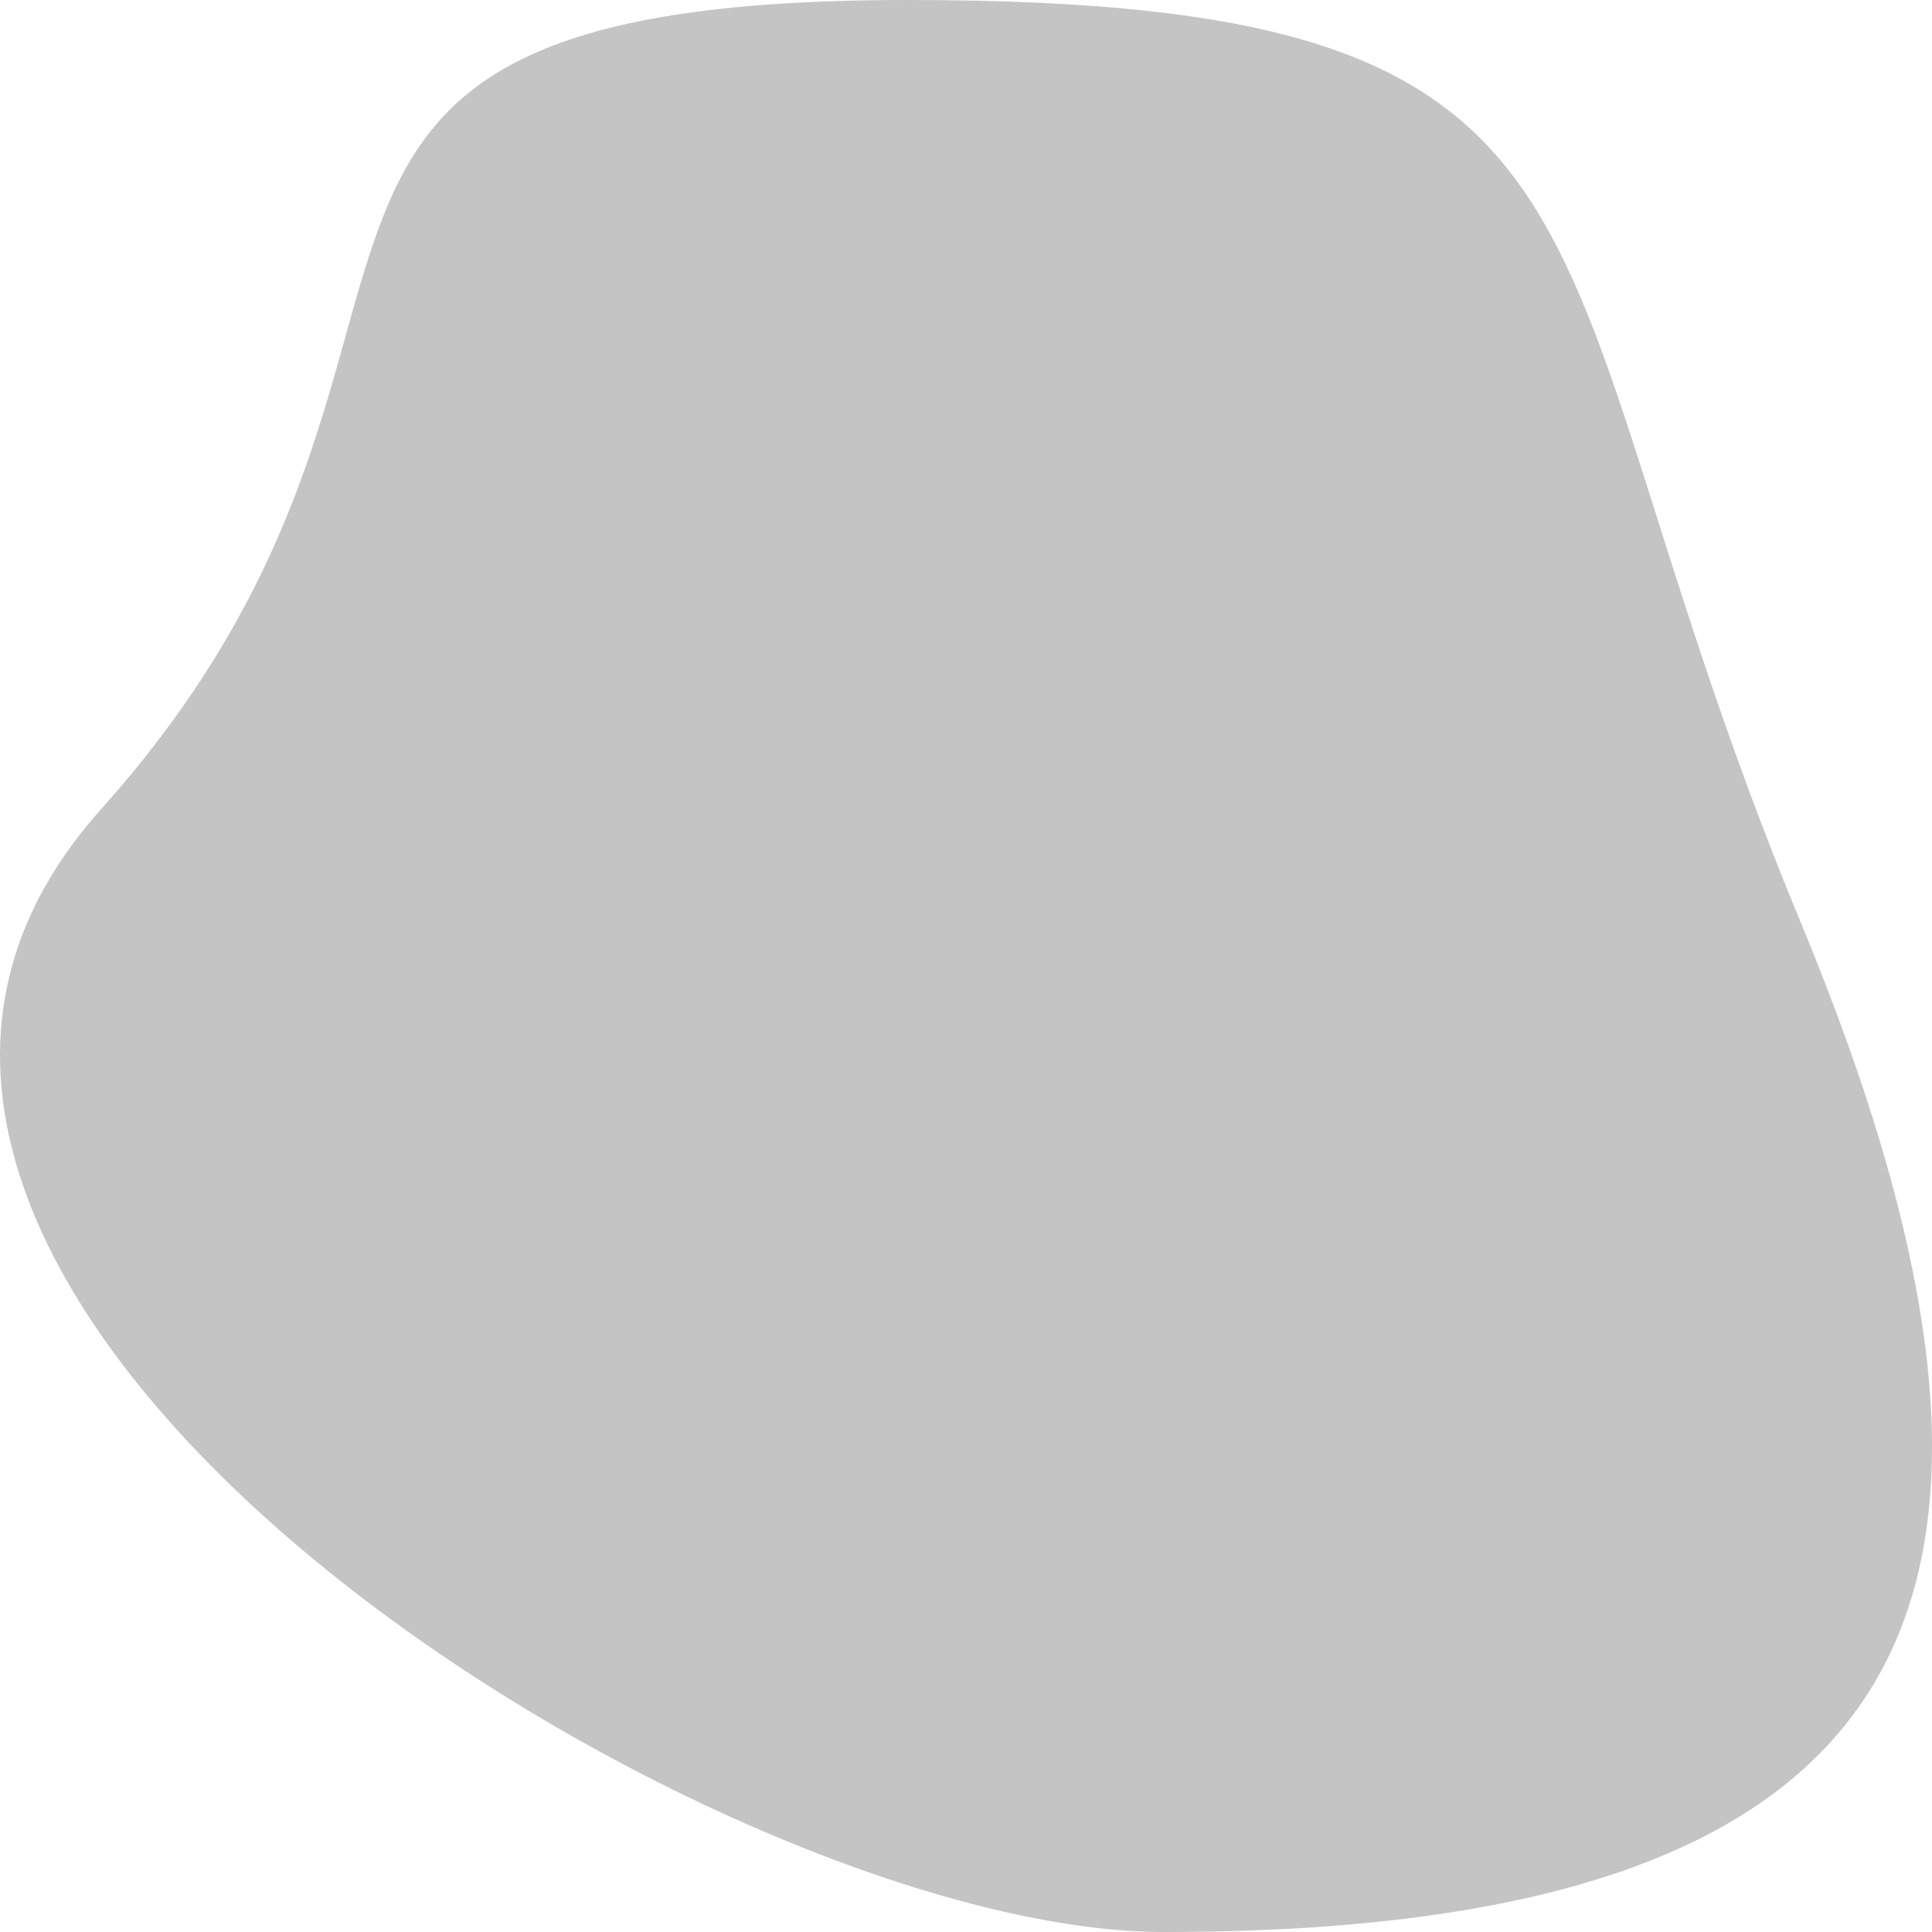 <svg width="80" height="80" viewBox="0 0 80 80" fill="none" xmlns="http://www.w3.org/2000/svg">
<g clip-path="url(#clip0_3235_35957)">
<path d="M74.554 38.17C86.339 66.576 79.635 80 48.178 80C29.323 80 -13.477 53.23 4.182 33.51C21.842 13.791 6.133 0 37.59 0C69.047 0 62.77 9.765 74.554 38.17Z" fill="#C4C4C4"/>
</g>
<defs>
<clipPath id="clip0_3235_35957">
<rect width="80" height="80" fill="white"/>
</clipPath>
</defs>
</svg>
